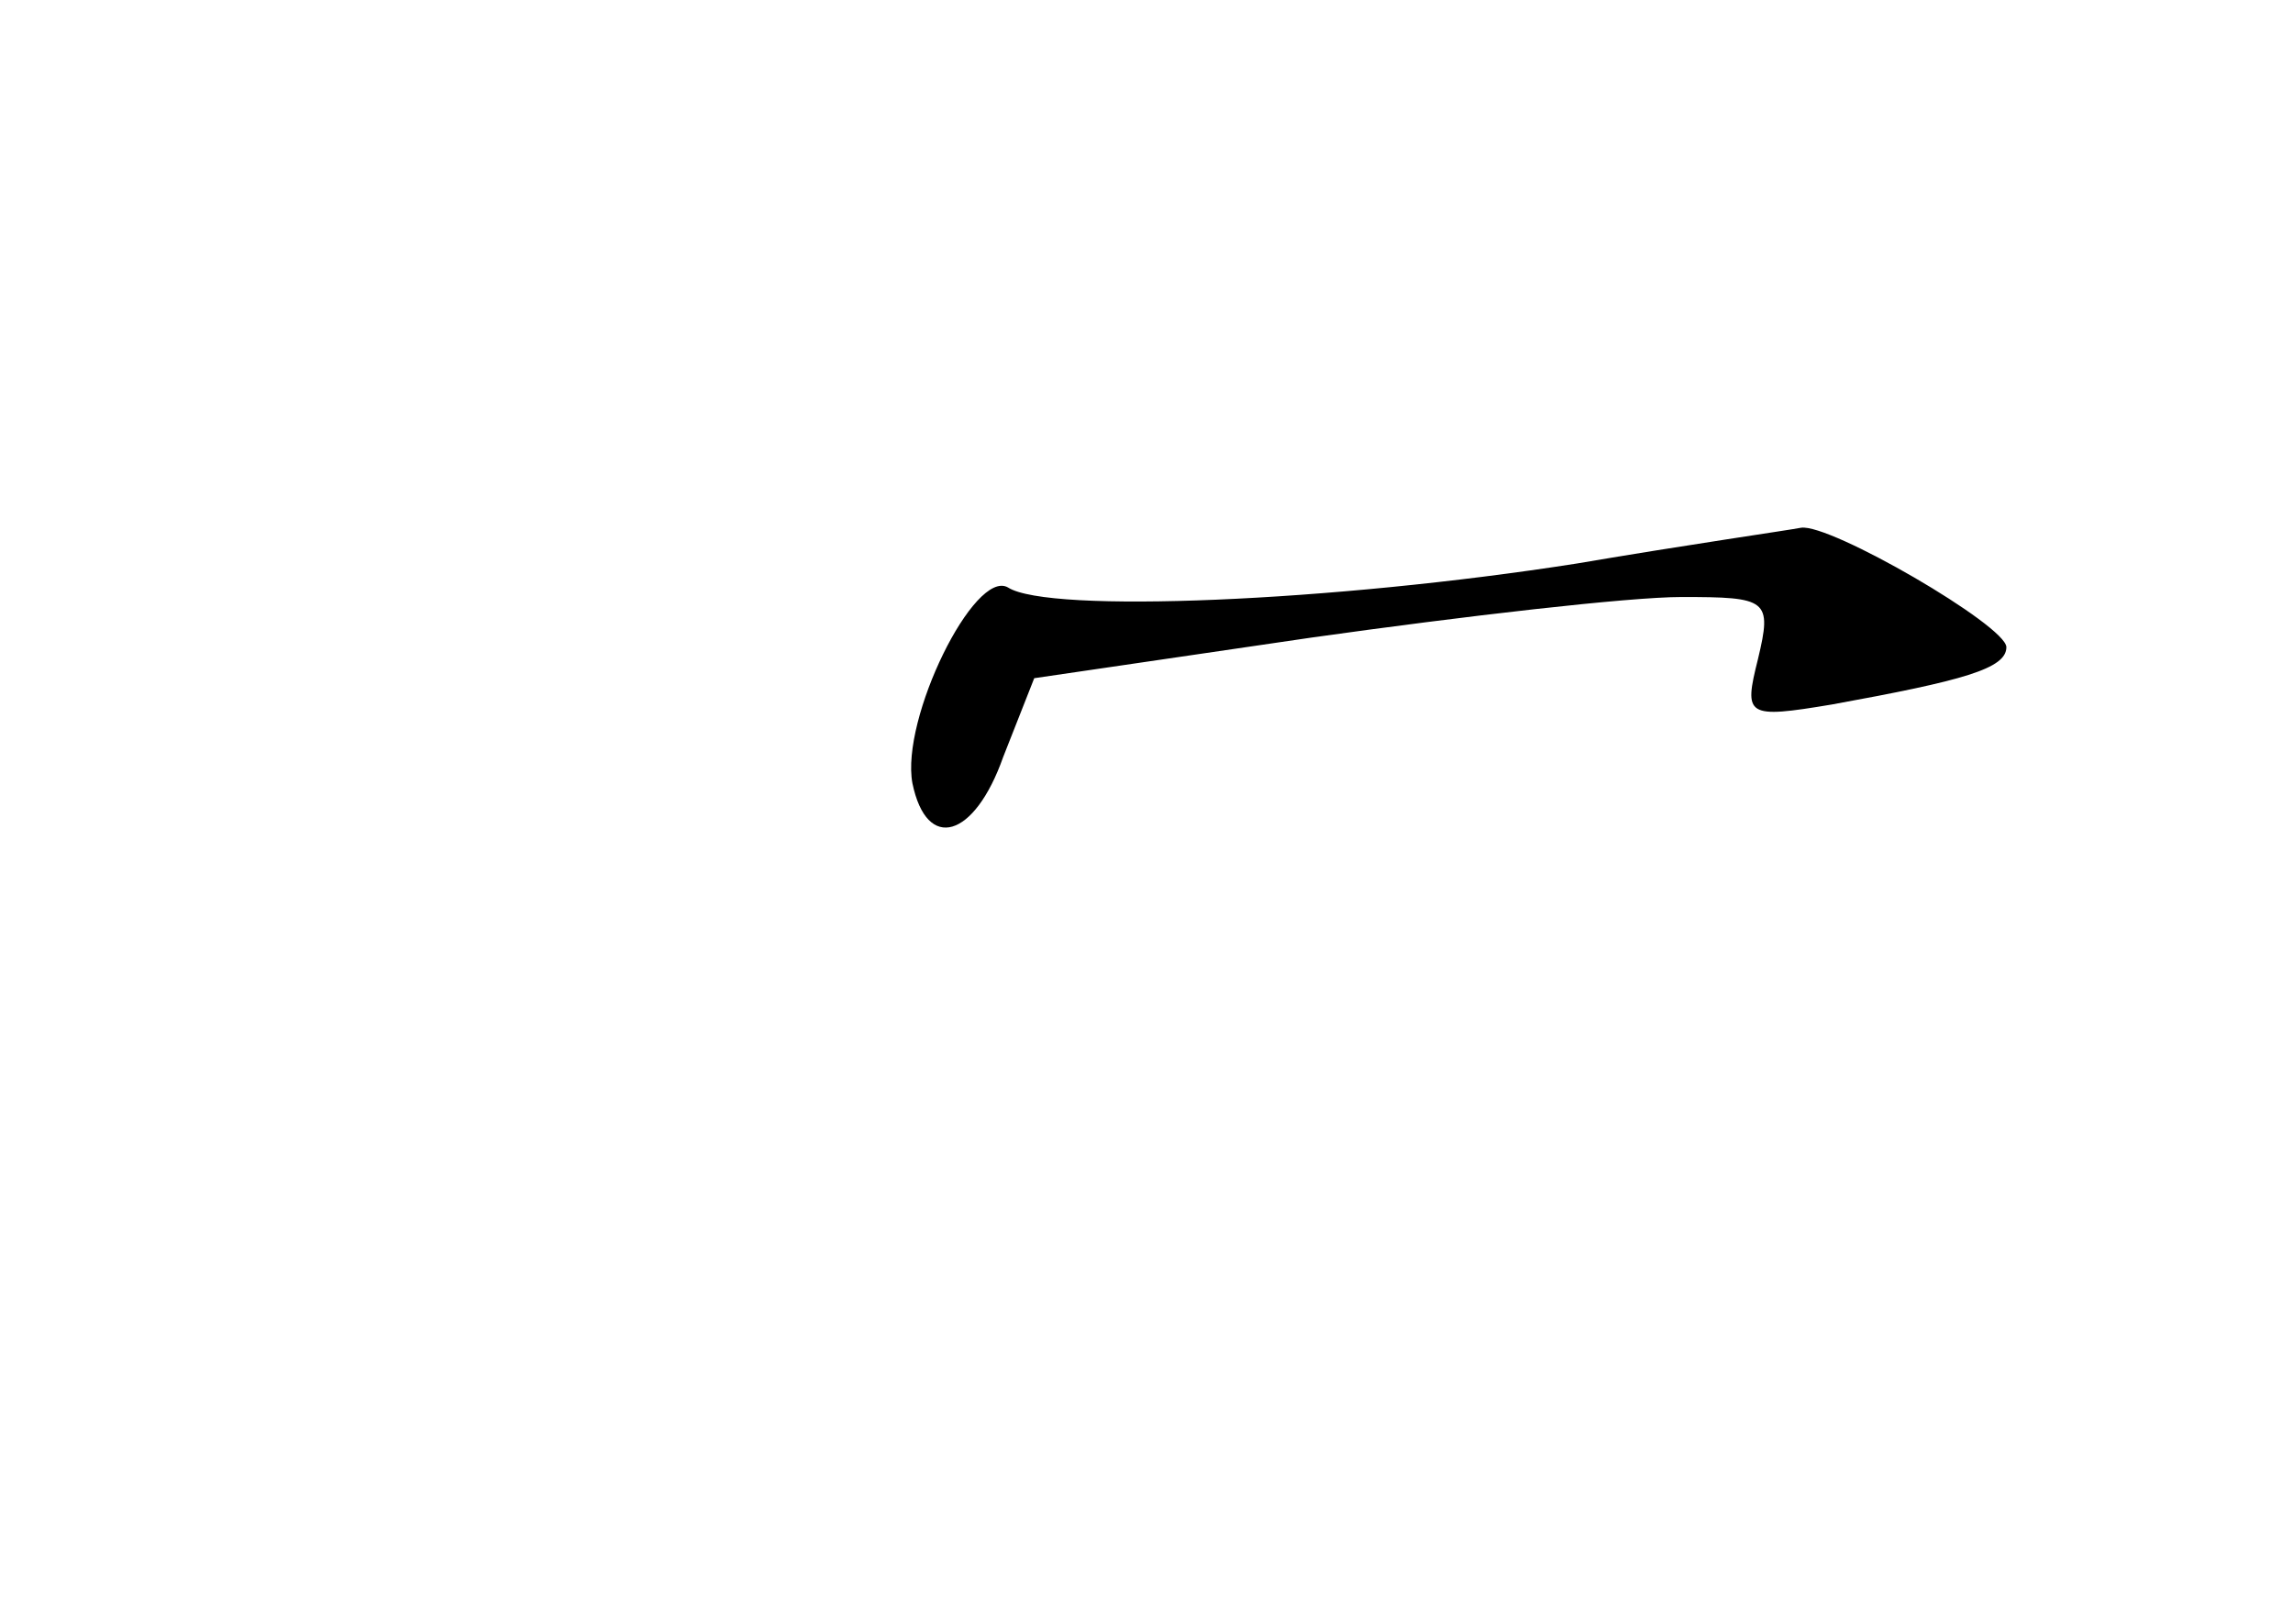 <?xml version="1.0" standalone="no"?>
<!DOCTYPE svg PUBLIC "-//W3C//DTD SVG 20010904//EN"
 "http://www.w3.org/TR/2001/REC-SVG-20010904/DTD/svg10.dtd">
<svg version="1.0" xmlns="http://www.w3.org/2000/svg"
 width="96pt" height="68pt" viewBox="0 0 96 68"
 preserveAspectRatio="xMidYMid meet">
<g transform="translate(0,68) scale(0.1,-0.1)"
fill="#000000" stroke="none">
<path d="M660 444 c-102 -16 -221 -21 -238 -10 -14 8 -45 -55 -40 -82 6 -29
26 -23 38 11 l13 33 116 17 c64 9 133 17 155 17 36 0 38 -1 32 -26 -6 -24 -5
-25 31 -19 55 10 73 15 73 24 0 9 -74 52 -86 50 -5 -1 -47 -7 -94 -15z"/>
</g>
</svg>
